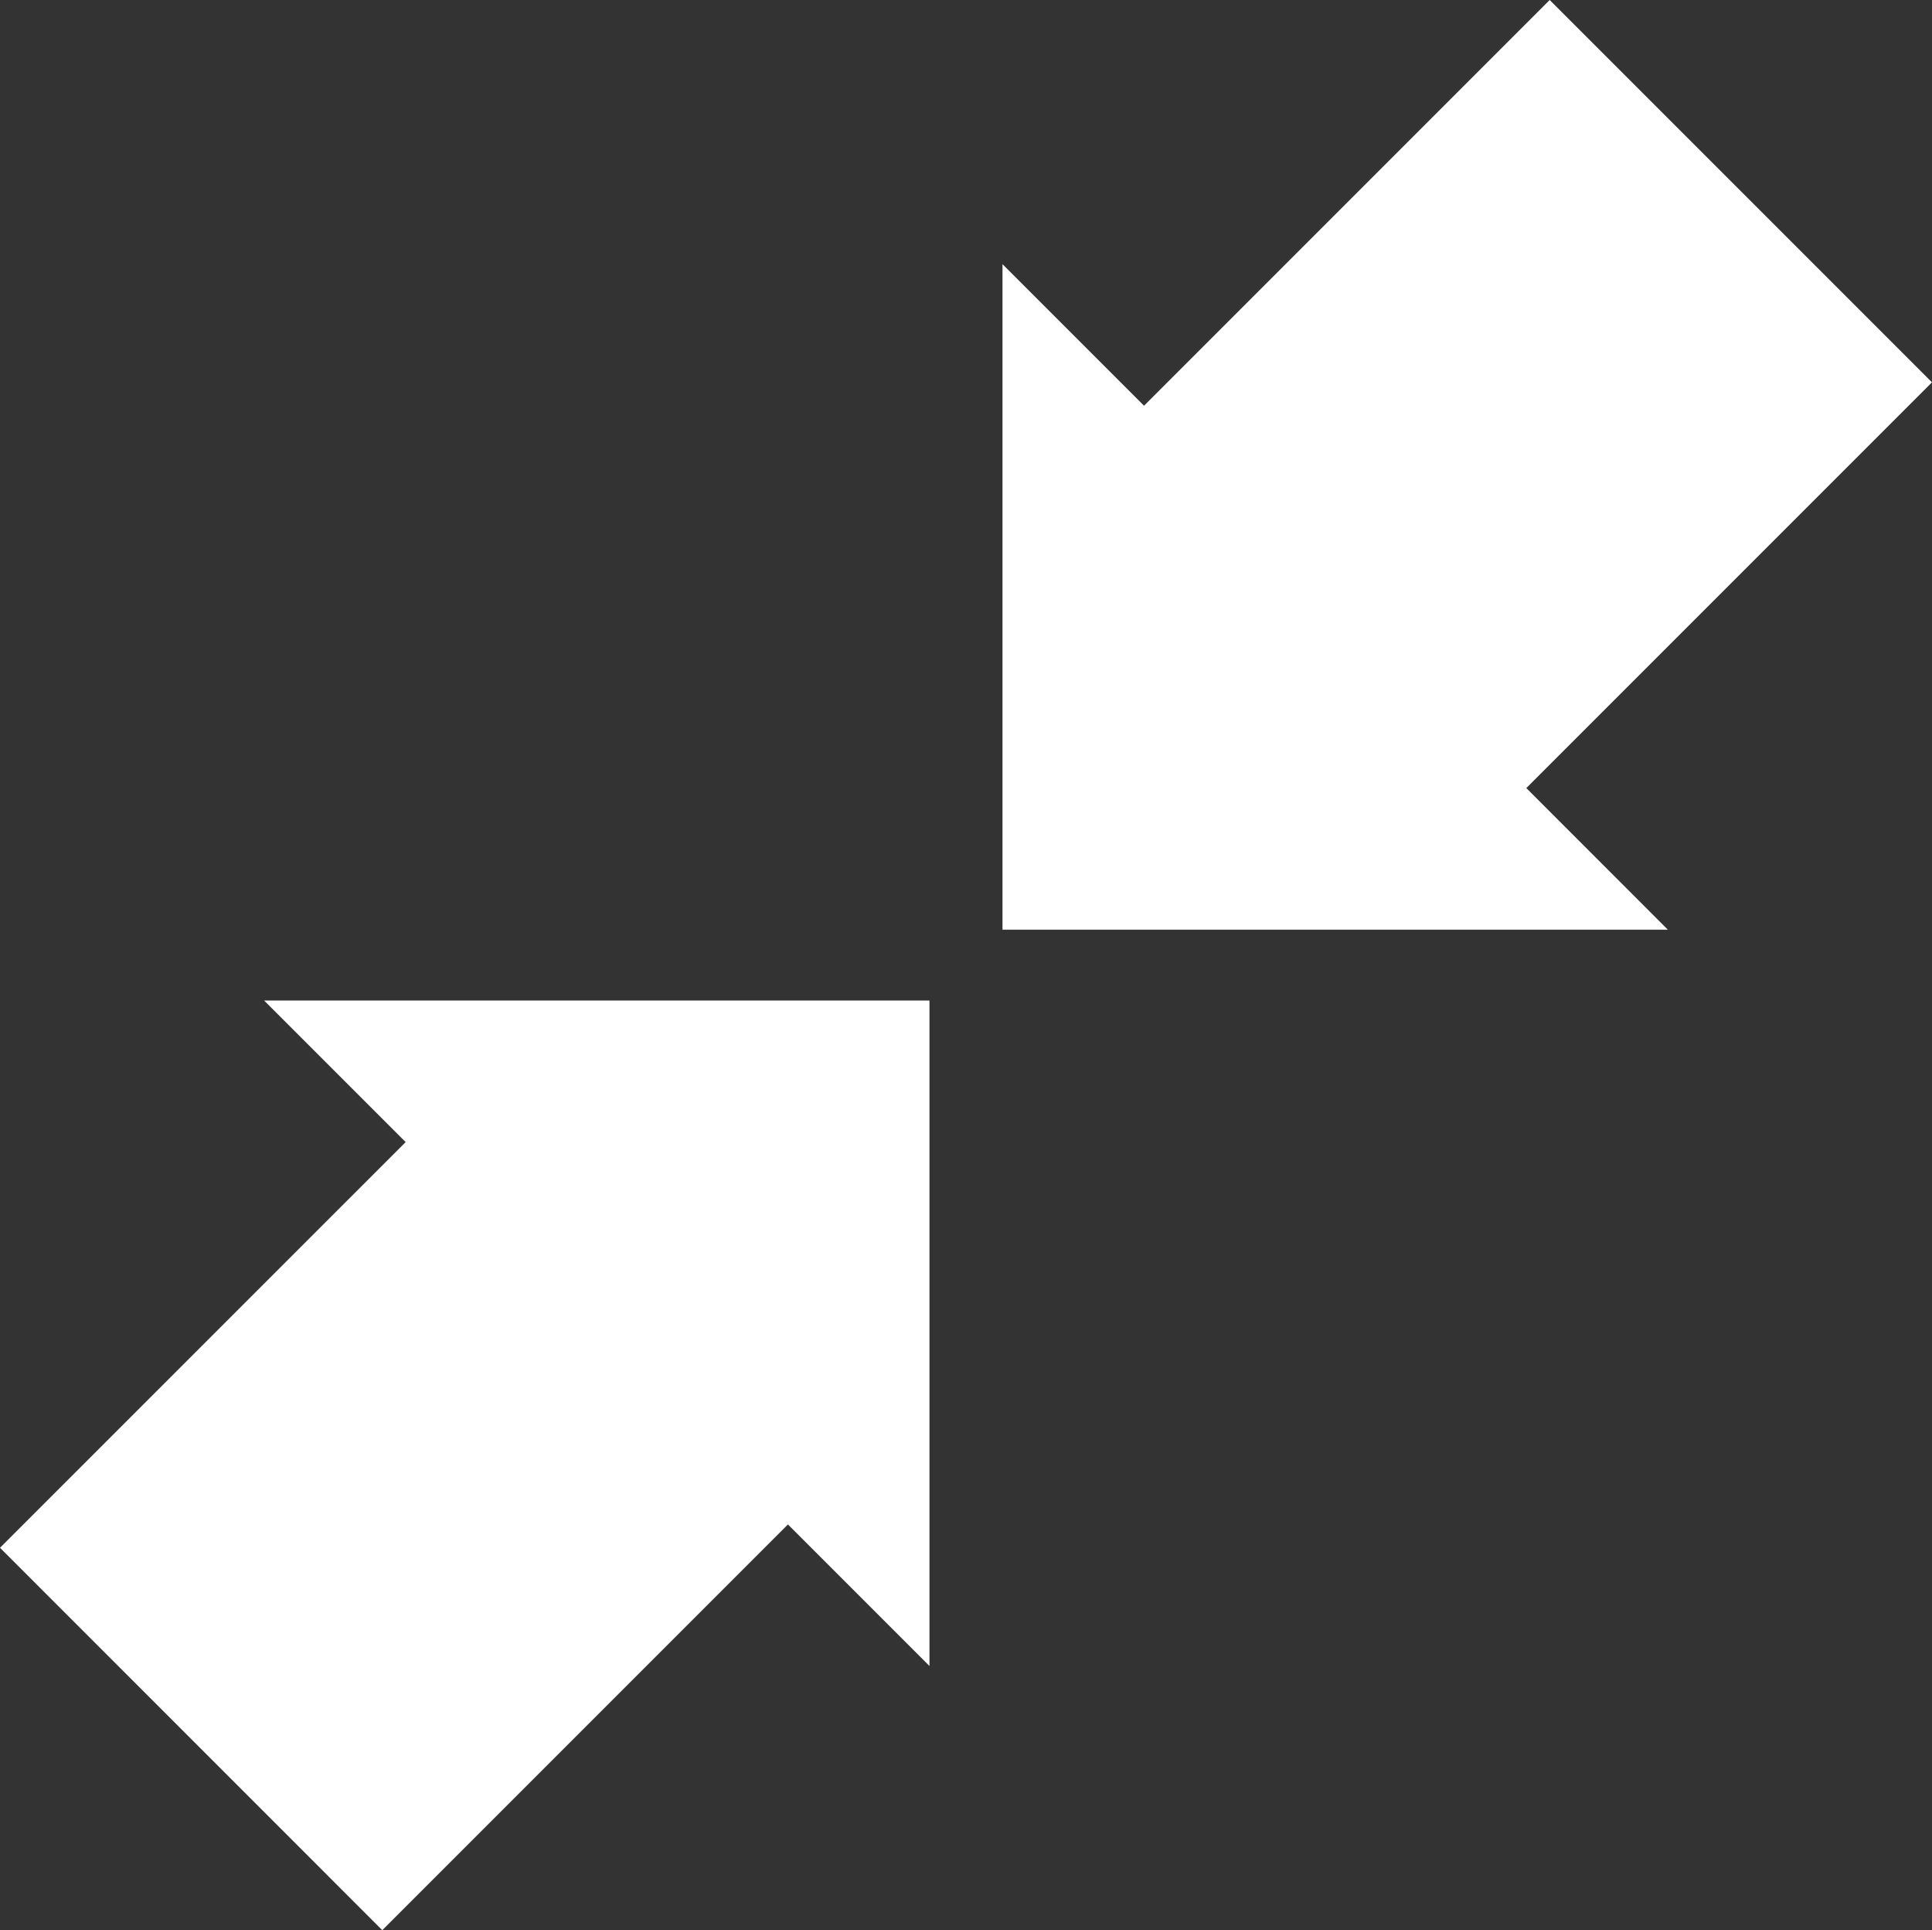 <svg xmlns="http://www.w3.org/2000/svg" viewBox="0 0 476.27 475.74"><rect x="0" y="0" width="476.27" height="475.74" fill="#333333" stroke="none"/><defs><style>.cls-1{fill:#fff;}</style></defs><title>collapse</title><g id="Layer_2" data-name="Layer 2"><g id="Layer_1-2" data-name="Layer 1"><polygon class="cls-1" points="229.13 246.6 229.13 410.63 194.24 375.74 94.24 475.74 0 381.49 100 281.5 65.1 246.6 229.13 246.6"/><polygon class="cls-1" points="376.26 194.24 411.15 229.14 247.13 229.14 247.13 65.11 282.02 100 382.02 0 476.26 94.24 376.26 194.24"/></g></g></svg>
